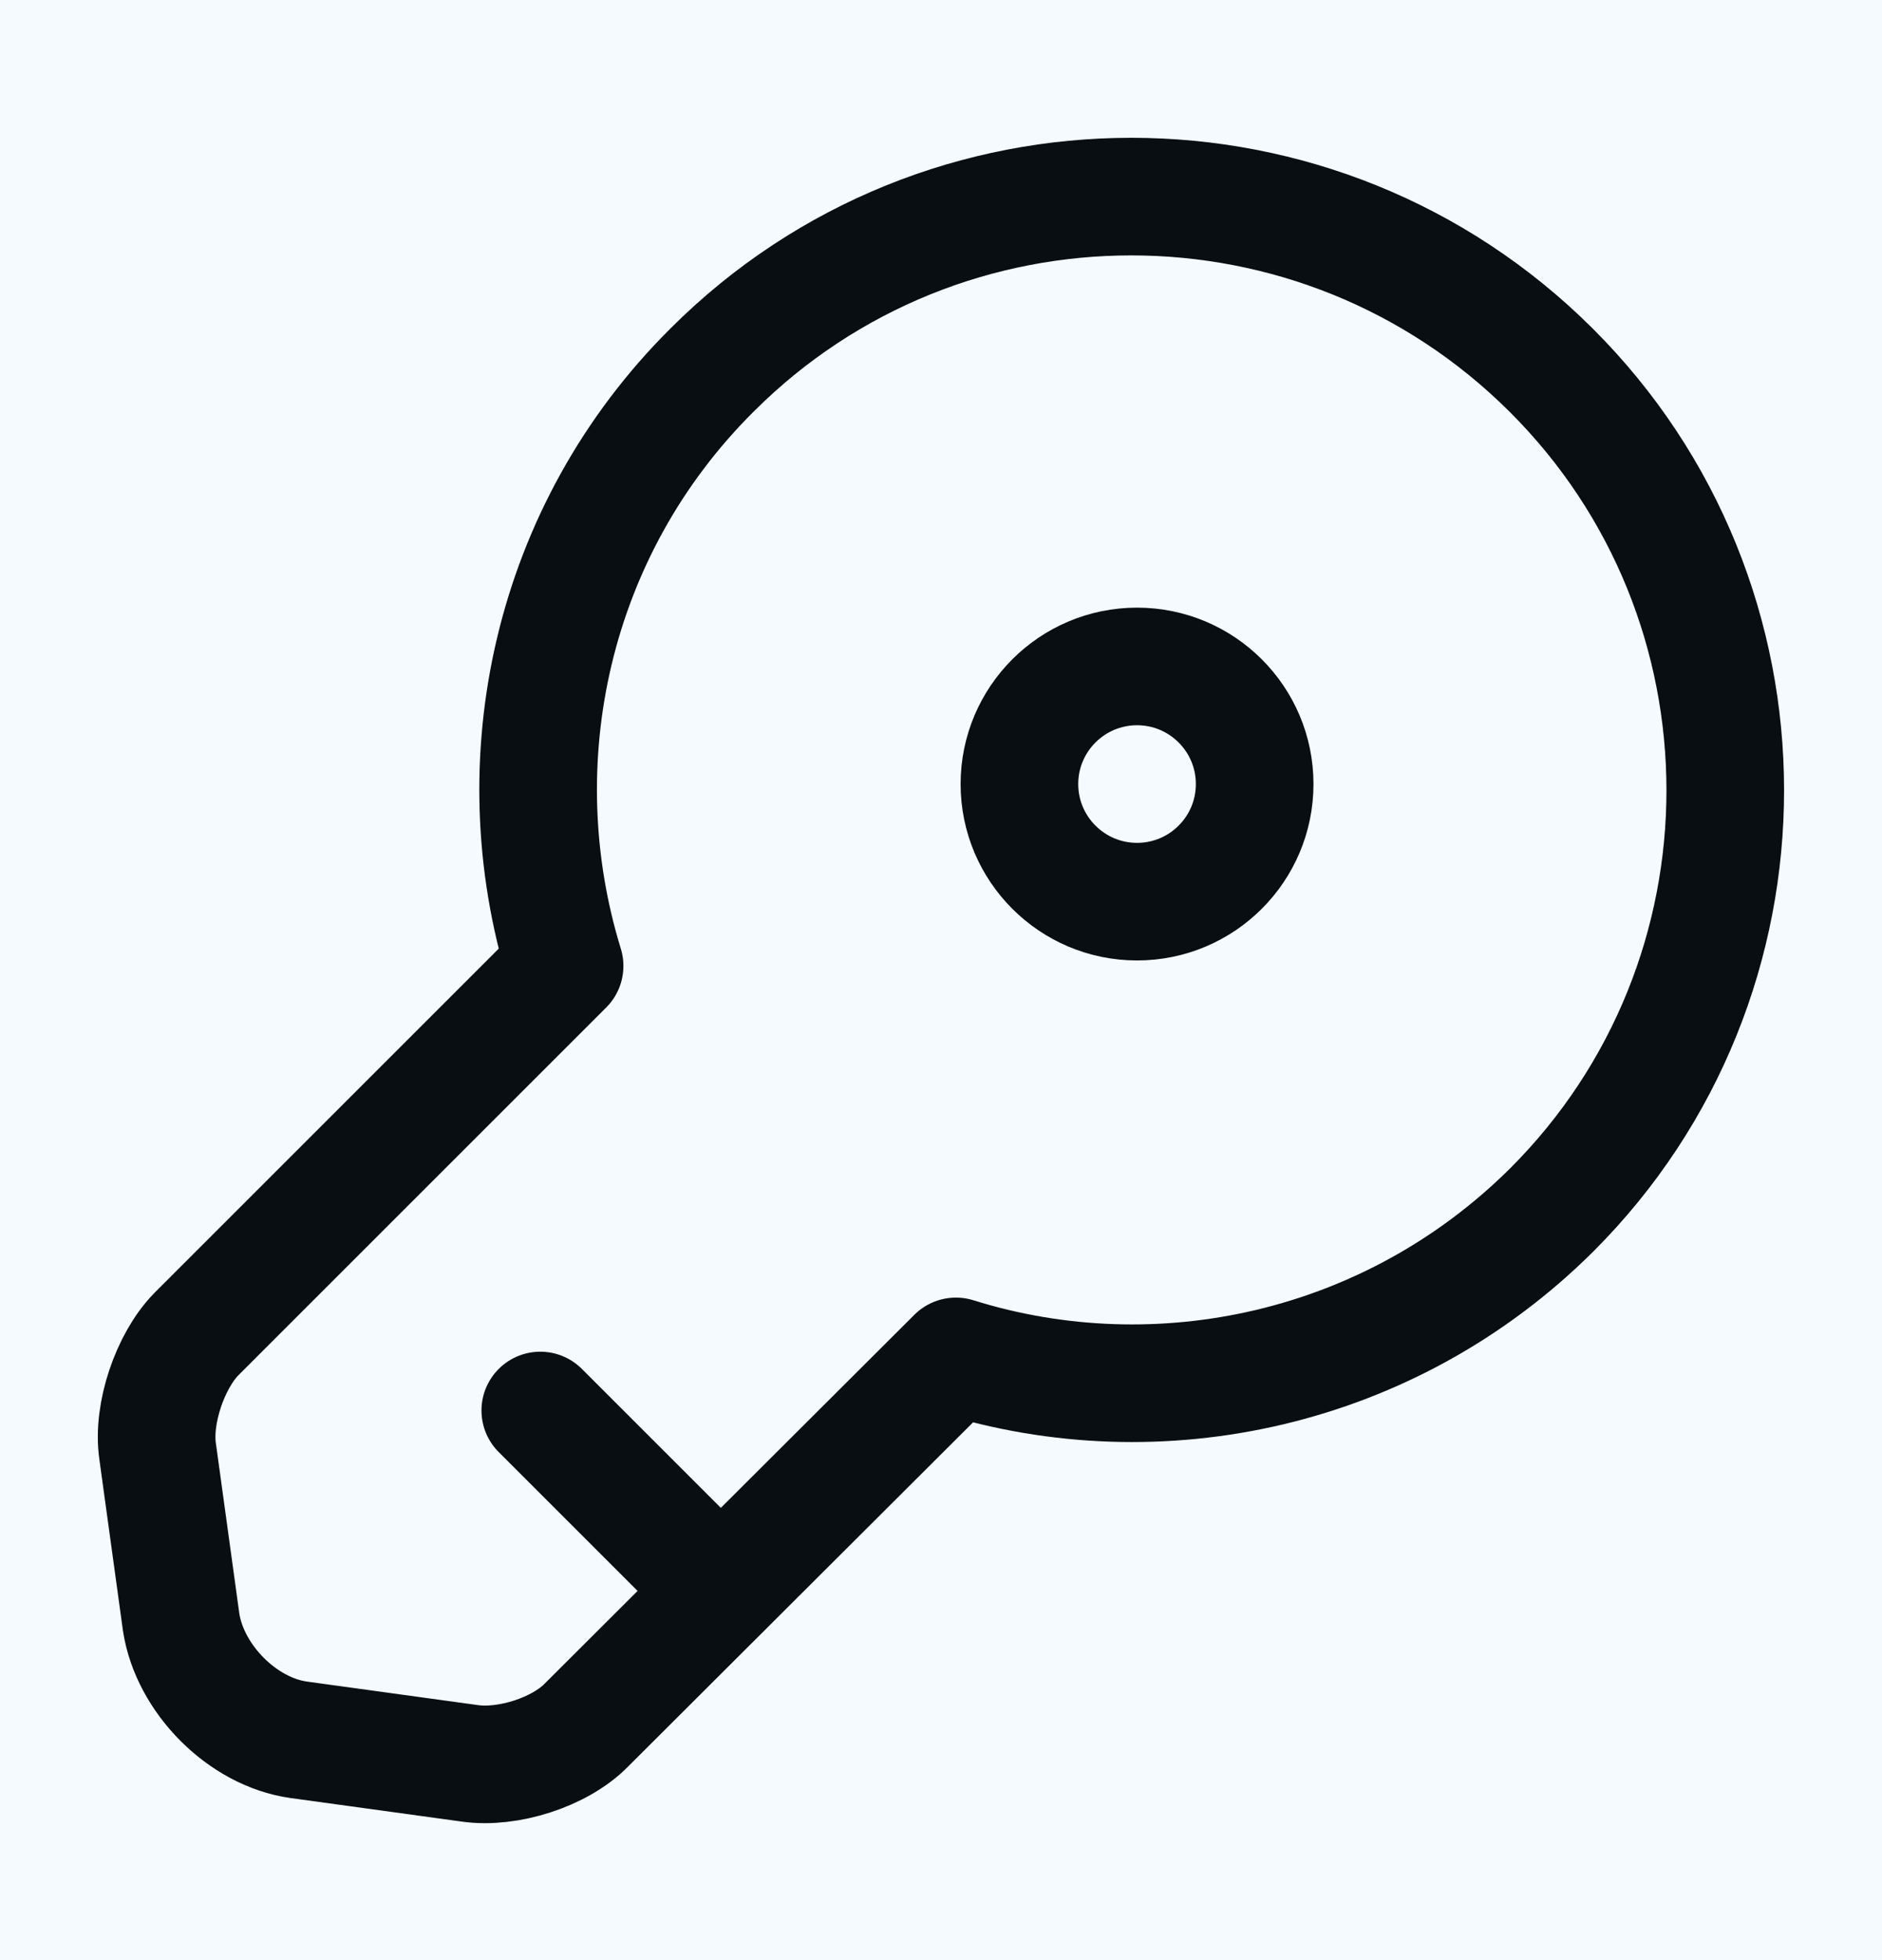 <svg width="24" height="25" viewBox="0 0 24 25" fill="none" xmlns="http://www.w3.org/2000/svg">
<rect width="24" height="25" fill="#D5D5D5"/>
<g id="Login page">
<rect width="1440" height="780" transform="translate(-64 -377)" fill="white"/>
<g id="Group 1261153232">
<g id="Group 1261153231">
<g id="Group 1261153226">
<g id="Group 1261153225">
<g id="Rectangle 7729">
<rect x="-16" y="-17.5" width="400" height="60" rx="8" fill="#9CCFFE" fill-opacity="0.1"/>
<rect x="-15.5" y="-17" width="399" height="59" rx="7.5" stroke="#080E12" stroke-opacity="0.1"/>
</g>
</g>
<g id="vuesax/linear/key">
<g id="key">
<path id="Vector" d="M19.79 15.43C17.73 17.48 14.78 18.11 12.19 17.3L7.48 22C7.14 22.35 6.47 22.56 5.99 22.49L3.81 22.19C3.09 22.09 2.42 21.41 2.31 20.69L2.01 18.51C1.94 18.03 2.17 17.36 2.5 17.02L7.2 12.32C6.4 9.72 7.02 6.77 9.08 4.72C12.03 1.77 16.82 1.77 19.78 4.72C22.74 7.67 22.74 12.48 19.79 15.43Z" stroke="#080E12" stroke-width="1.5" stroke-miterlimit="10" stroke-linecap="round" stroke-linejoin="round"/>
<path id="Vector_2" d="M6.89 17.99L9.19 20.29" stroke="#080E12" stroke-width="1.5" stroke-miterlimit="10" stroke-linecap="round" stroke-linejoin="round"/>
<path id="Vector_3" d="M14.5 11.5C15.328 11.5 16 10.828 16 10C16 9.172 15.328 8.5 14.5 8.5C13.672 8.5 13 9.172 13 10C13 10.828 13.672 11.5 14.5 11.5Z" stroke="#080E12" stroke-width="1.5" stroke-linecap="round" stroke-linejoin="round"/>
</g>
</g>
</g>
</g>
</g>
</g>
</svg>
